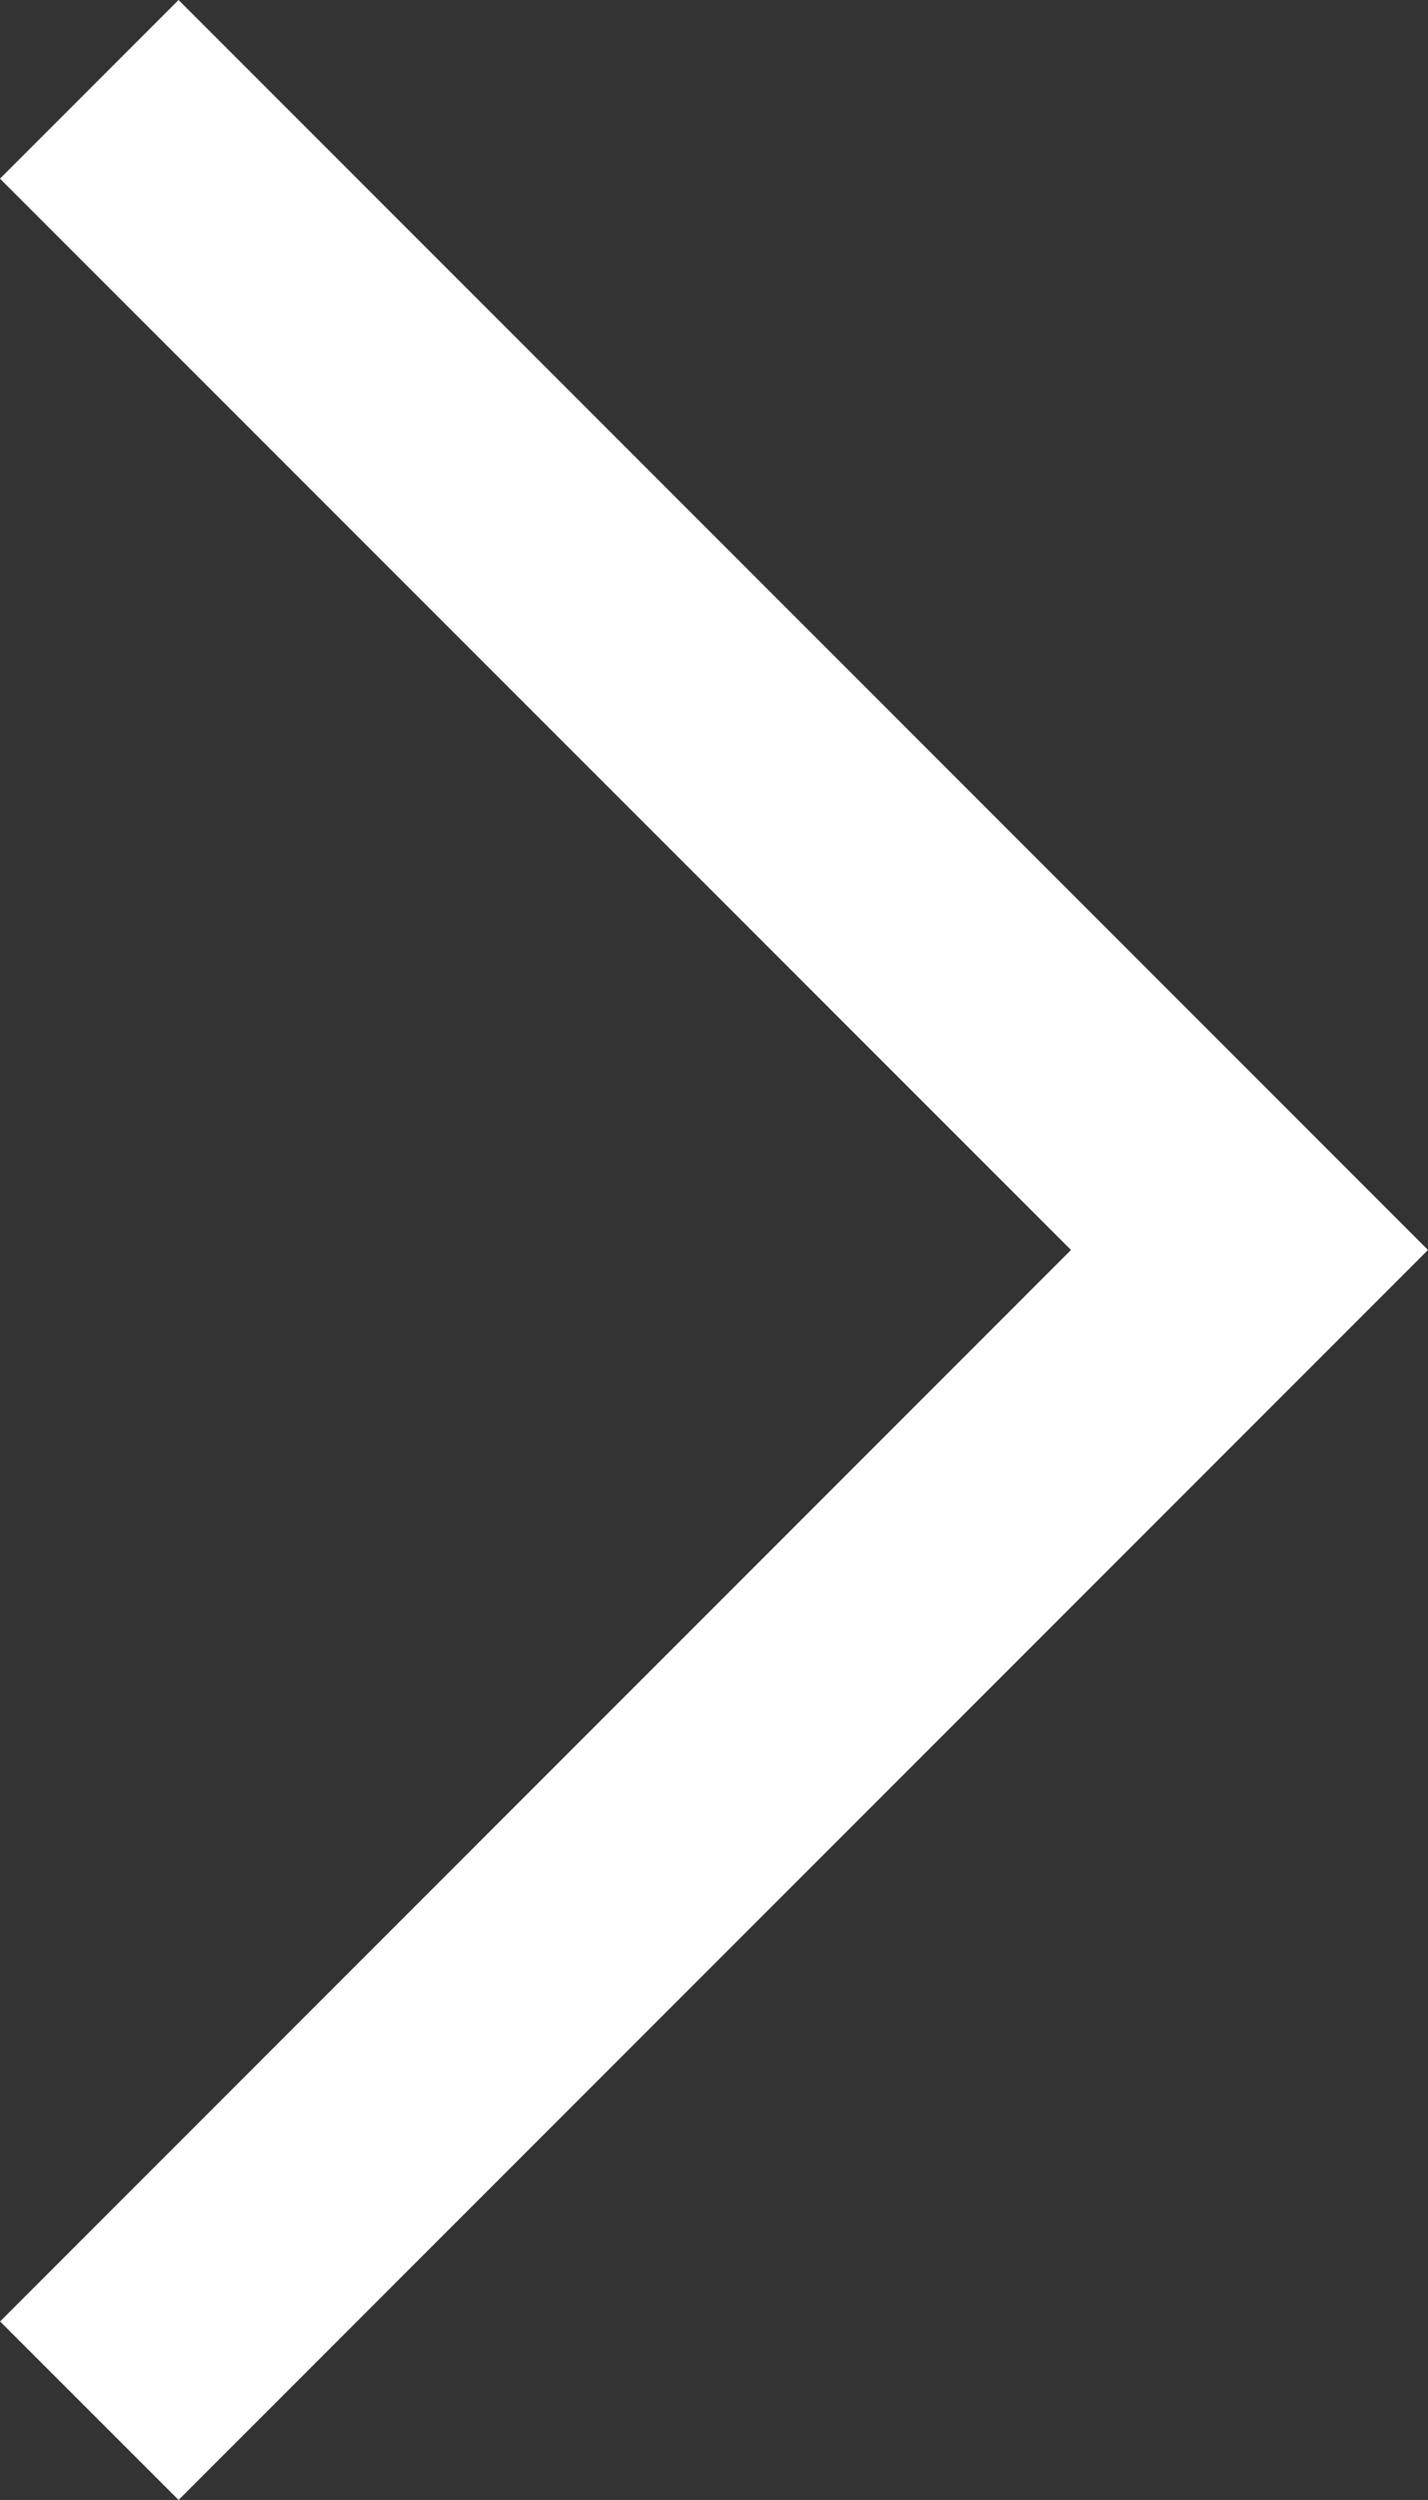 <?xml version="1.0" encoding="utf-8"?>
<!-- Generator: Adobe Illustrator 16.0.0, SVG Export Plug-In . SVG Version: 6.00 Build 0)  -->
<!DOCTYPE svg PUBLIC "-//W3C//DTD SVG 1.1//EN" "http://www.w3.org/Graphics/SVG/1.1/DTD/svg11.dtd">
<svg version="1.1" id="Layer_1" xmlns="http://www.w3.org/2000/svg" xmlns:xlink="http://www.w3.org/1999/xlink" x="0px" y="0px"
	 width="28.572px" height="50px" viewBox="0 0 28.572 50" enable-background="new 0 0 28.572 50" xml:space="preserve">
<rect x="0" y="0" width="28.572" height="50" fill="#333333" stroke="none"/>
<polygon fill="#FFFFFF" points="21.429,25 0.002,46.43 3.573,50 28.572,25 3.573,0 0,3.573 "/>
</svg>
